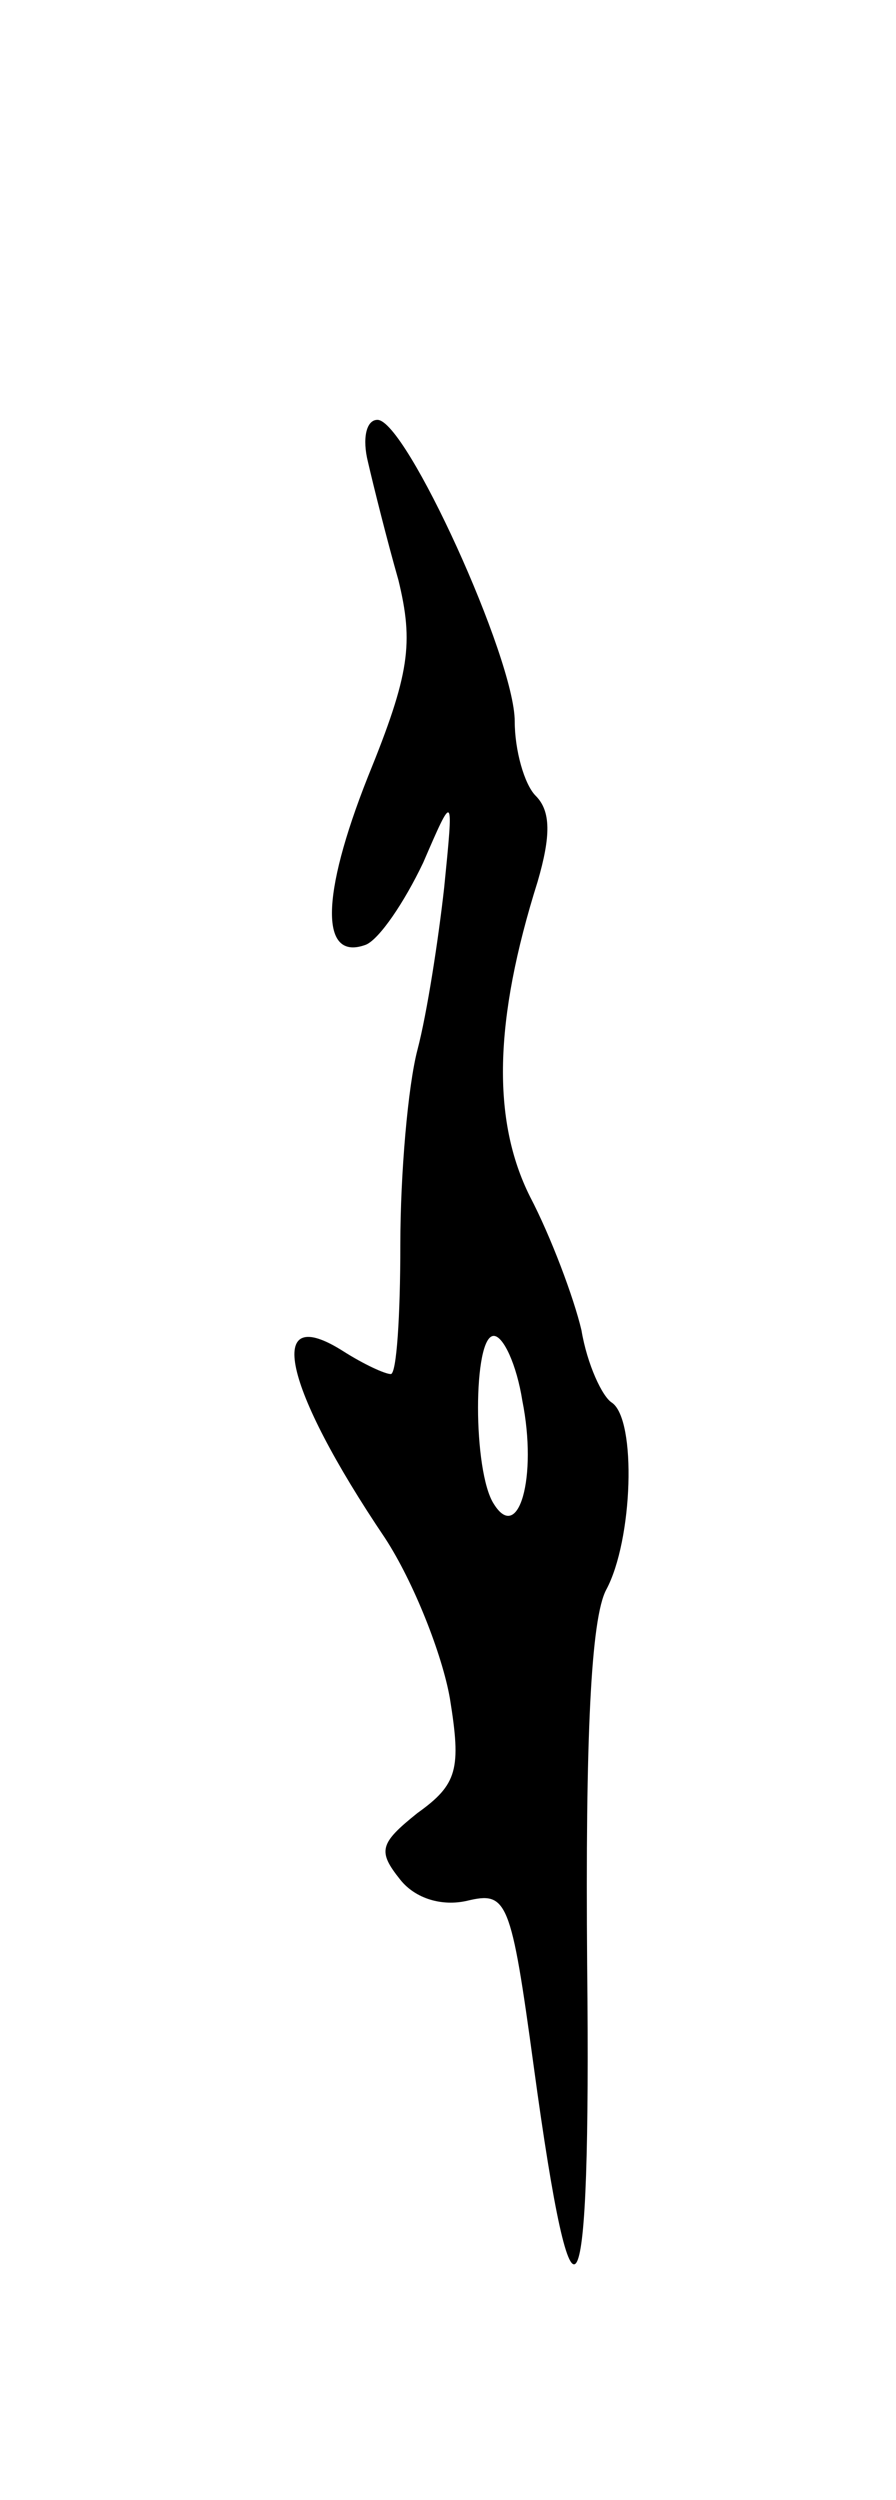 <svg version="1.0" xmlns="http://www.w3.org/2000/svg"
 width="47pt" height="131pt" viewBox="0 0 47 131"
 preserveAspectRatio="xMidYMid meet">
<g transform="translate(0,131) scale(0.1,-0.1)"
fill="#000000" stroke="none">
<path d="M193 1068 c3 -13 10 -41 16 -62 8 -33 6 -49 -16 -103 -25 -63 -25
-97 -1 -88 7 3 20 22 30 43 16 37 16 37 11 -13 -3 -27 -9 -66 -14 -85 -5 -19
-9 -65 -9 -102 0 -38 -2 -68 -5 -68 -3 0 -14 5 -25 12 -41 26 -32 -18 22 -98
15 -23 30 -61 34 -84 6 -37 4 -45 -17 -60 -20 -16 -21 -20 -9 -35 8 -10 22
-14 35 -11 21 5 23 1 35 -87 21 -154 30 -136 28 53 -1 120 2 182 10 197 14 26
16 89 3 98 -5 3 -13 20 -16 38 -4 17 -16 49 -27 70 -20 40 -19 92 4 165 7 24
7 37 -1 45 -6 6 -11 24 -11 39 0 33 -57 158 -72 158 -6 0 -8 -10 -5 -22z m81
-492 c8 -40 -2 -75 -15 -54 -11 17 -11 88 0 88 5 0 12 -15 15 -34z"/>
</g>
</svg>
